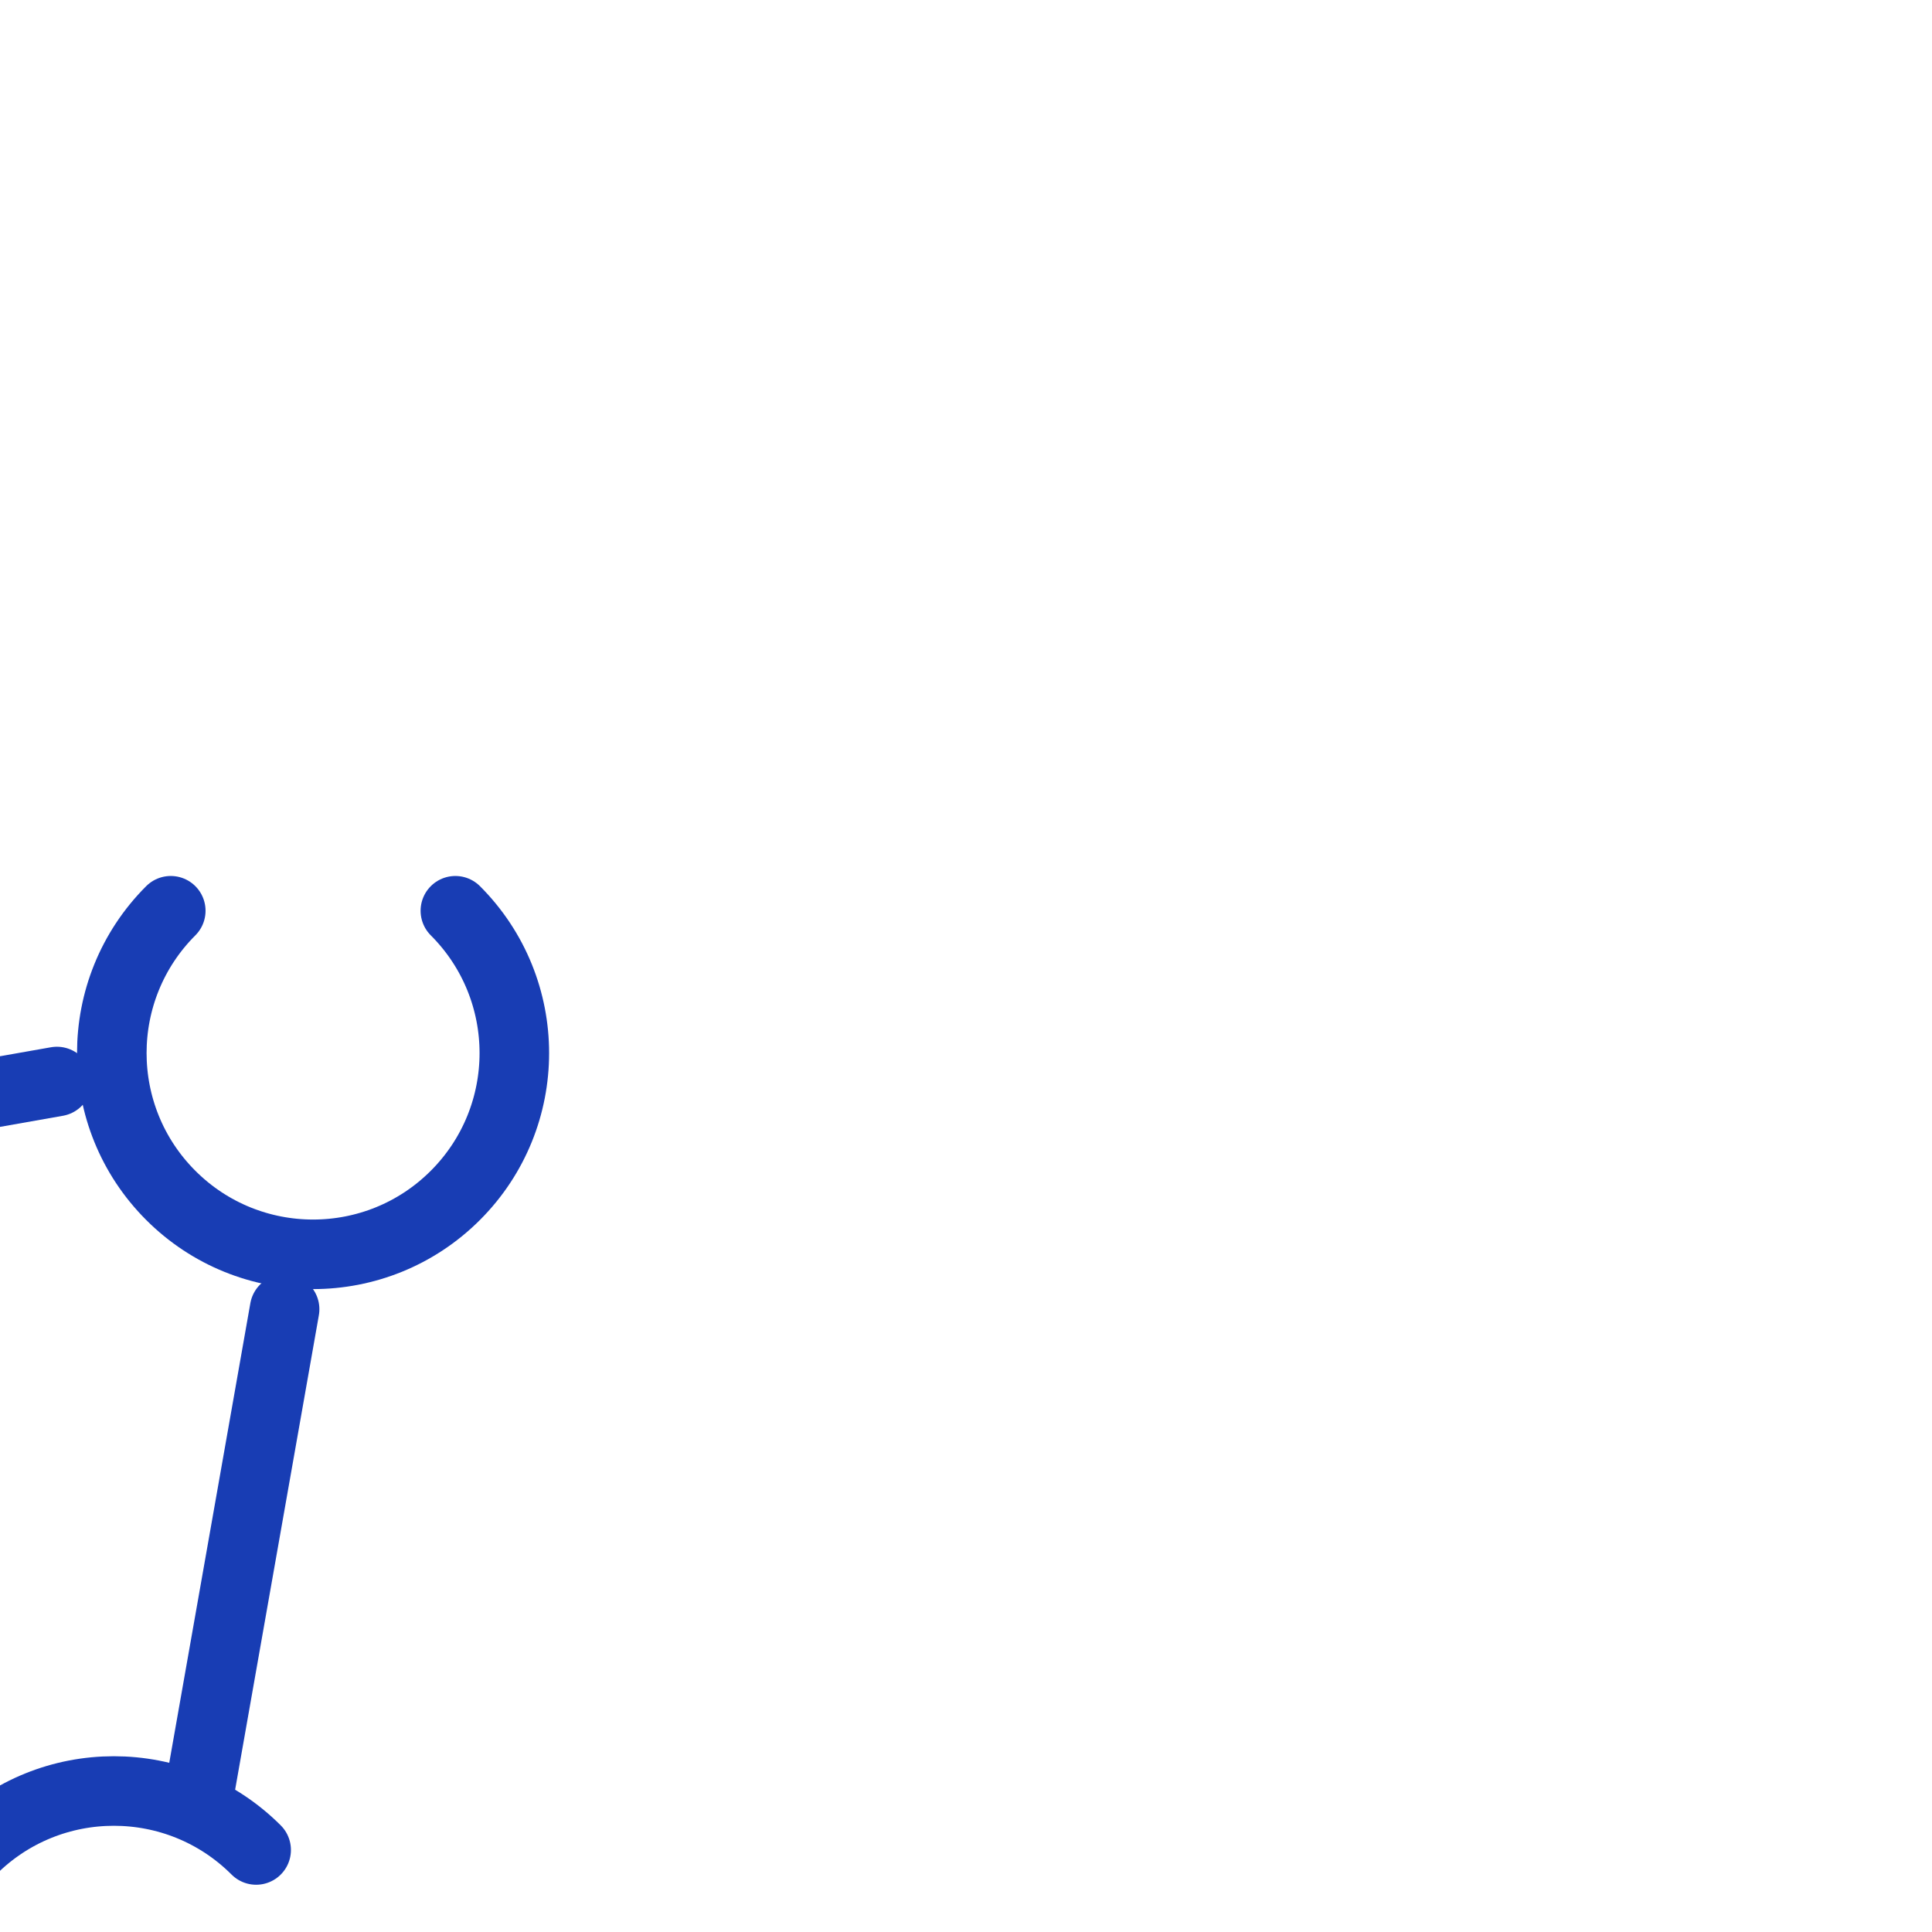 <!DOCTYPE svg PUBLIC "-//W3C//DTD SVG 1.1//EN" "http://www.w3.org/Graphics/SVG/1.1/DTD/svg11.dtd">
<!-- Uploaded to: SVG Repo, www.svgrepo.com, Transformed by: SVG Repo Mixer Tools -->
<svg width="800px" height="800px" viewBox="0 0 24.00 24.00" fill="none" xmlns="http://www.w3.org/2000/svg" stroke="#204ccf" transform="matrix(-1, 0, 0, 1, 0, 0)rotate(45)">
<g id="SVGRepo_bgCarrier" stroke-width="0"/>
<g id="SVGRepo_tracerCarrier" stroke-linecap="round" stroke-linejoin="round"/>
<g id="SVGRepo_iconCarrier"> <path d="M4 12C4 13.381 5.119 14.5 6.5 14.5C7.881 14.5 9 13.381 9 12C9 10.619 7.881 9.5 6.5 9.5" stroke="#183db4" stroke-width="0.864" stroke-linecap="round"/> <path d="M14 6.5L9 10" stroke="#183db4" stroke-width="0.864" stroke-linecap="round"/> <path d="M14 17.5L9 14" stroke="#183db4" stroke-width="0.864" stroke-linecap="round"/> <path d="M16.5 21C17.881 21 19 19.881 19 18.5C19 17.119 17.881 16 16.5 16C15.119 16 14 17.119 14 18.5" stroke="#183db4" stroke-width="0.864" stroke-linecap="round"/> <path d="M18.665 6.75C17.975 7.946 16.446 8.355 15.25 7.665C14.054 6.975 13.645 5.446 14.335 4.25C15.025 3.054 16.554 2.645 17.75 3.335" stroke="#183db4" stroke-width="0.864" stroke-linecap="round"/> </g>
</svg>